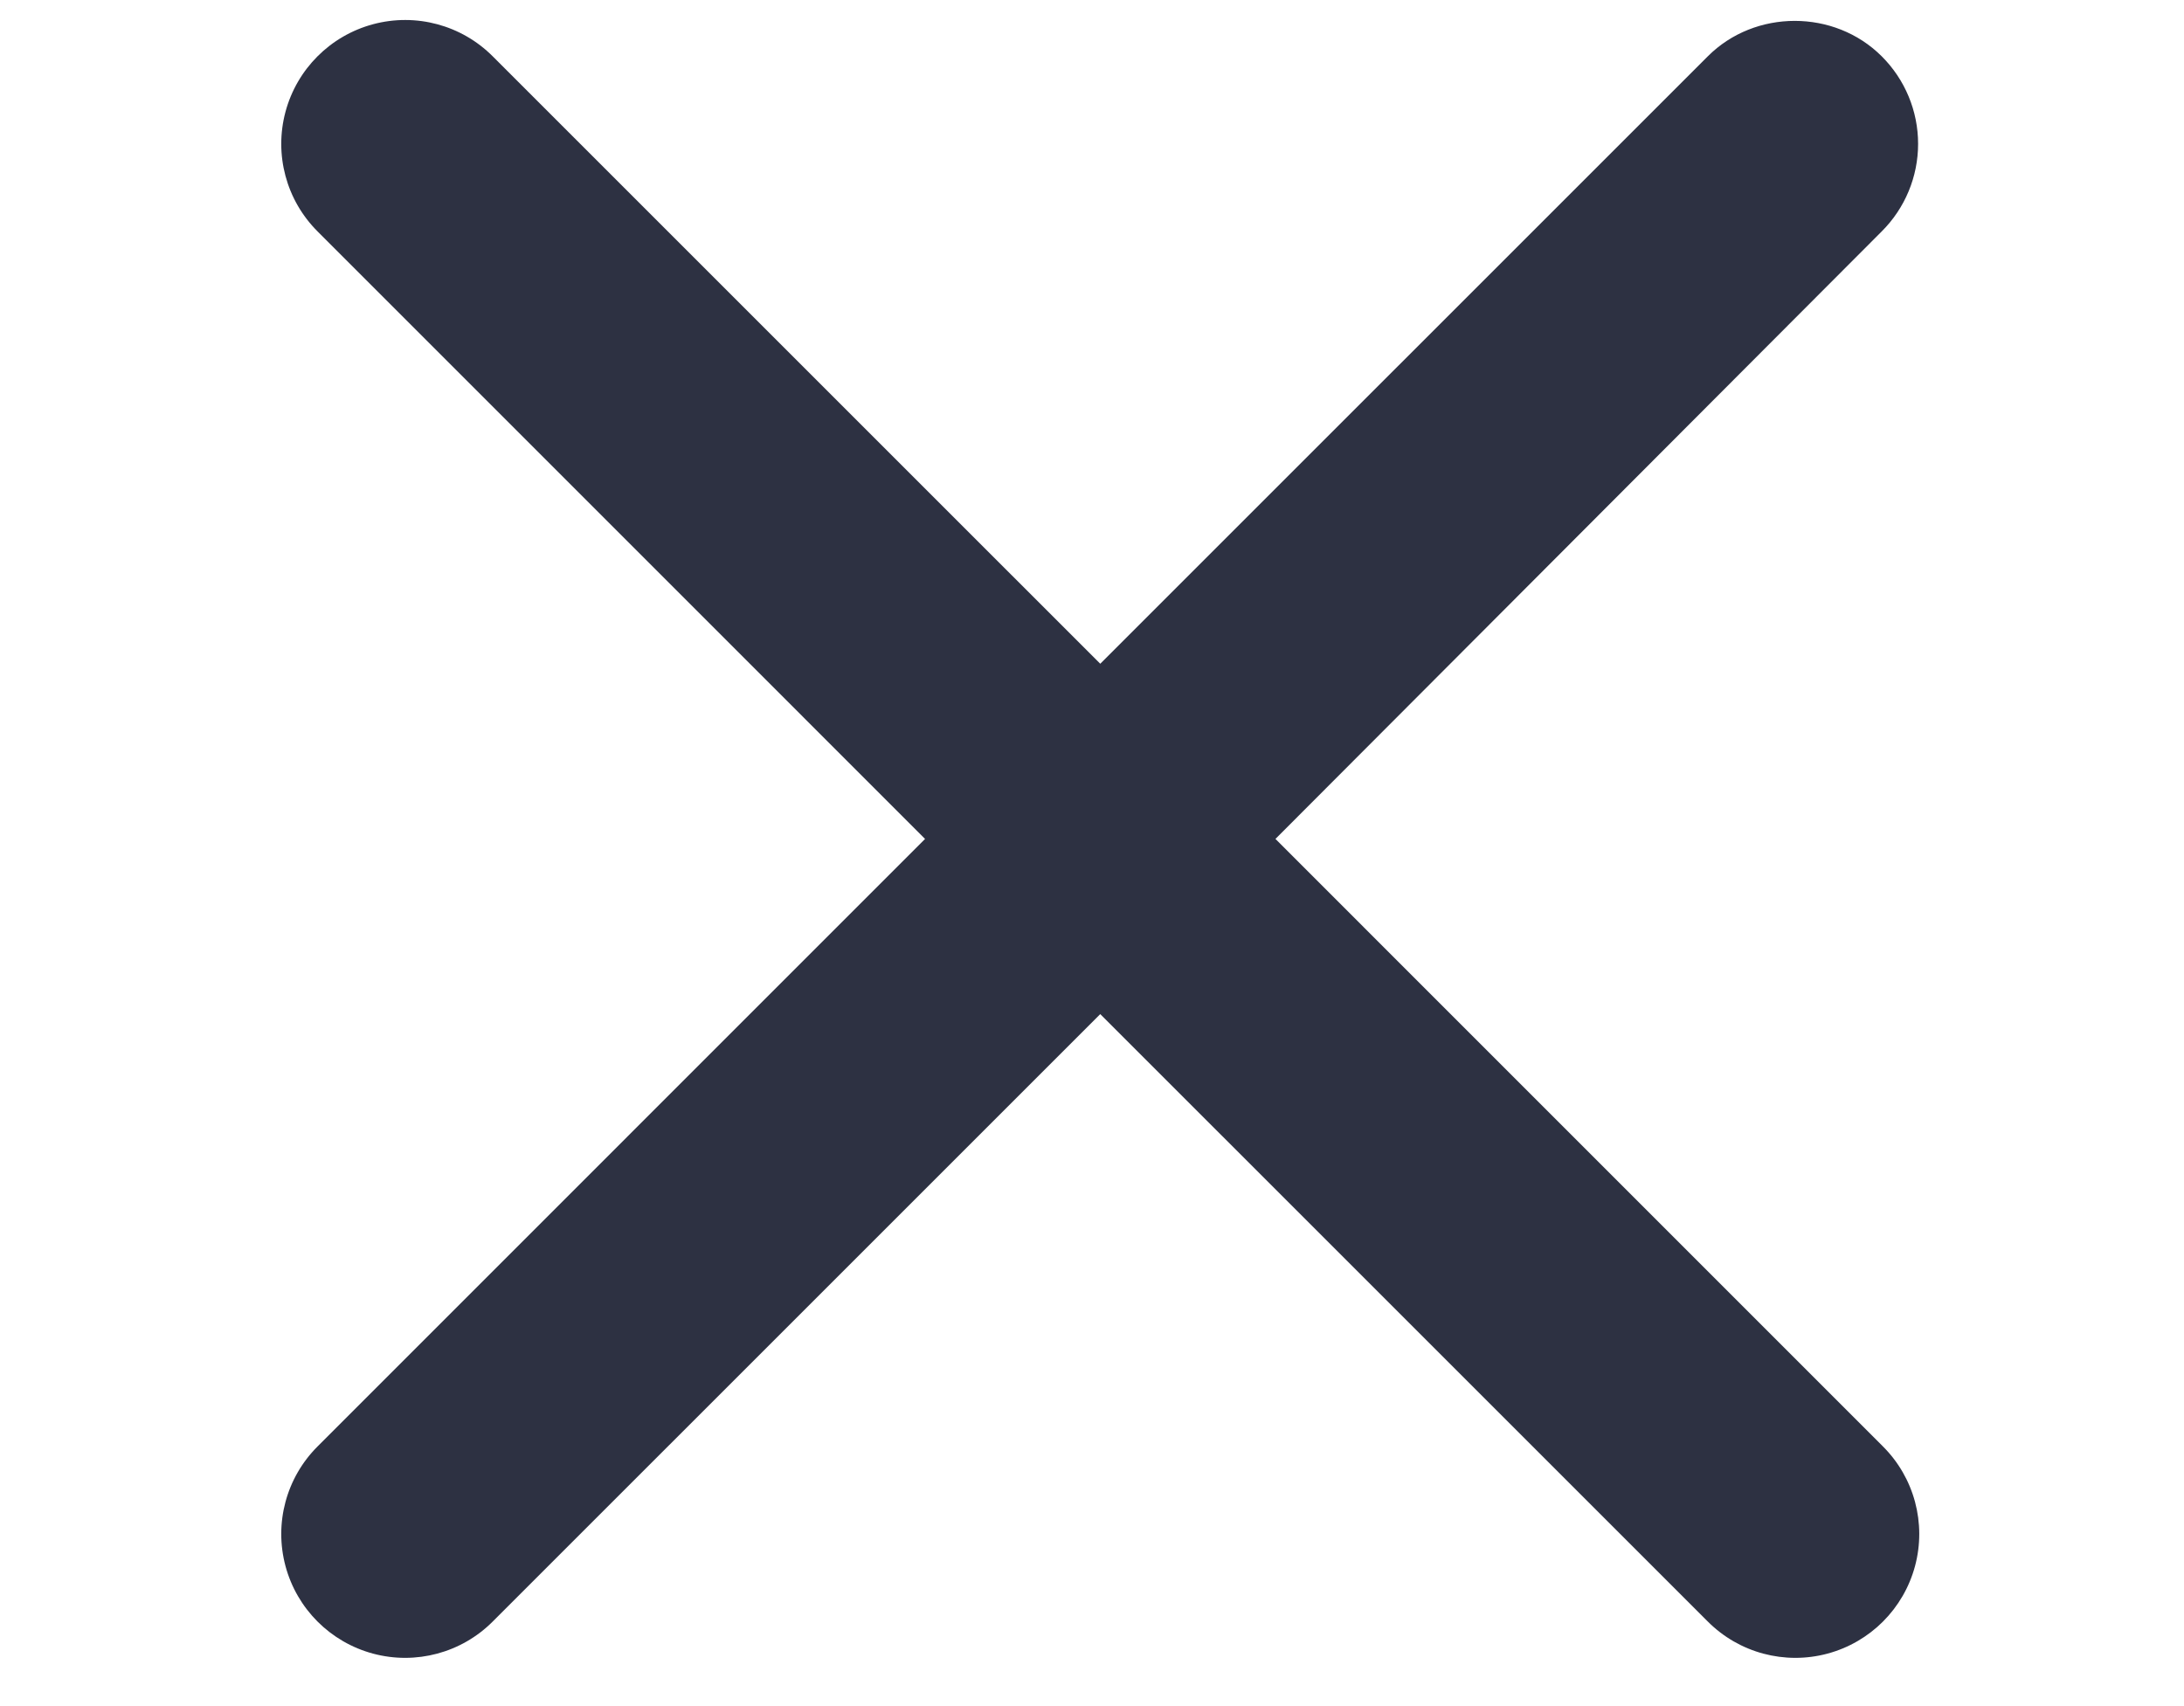 <?xml version="1.0" encoding="UTF-8"?>
<svg width="32px" height="25px" viewBox="0 0 32 25" version="1.1" xmlns="http://www.w3.org/2000/svg" xmlns:xlink="http://www.w3.org/1999/xlink">
    <title>Icon </title>
    <g id="Page-1" stroke="none" stroke-width="1" fill="none" fill-rule="evenodd">
        <g id="Momotaro-home-Copy-61" transform="translate(-171, -110)" fill="#2D3142" fill-rule="nonzero">
            <g id="Group-5" transform="translate(187, 122.293) scale(1, -1) translate(-187, -122.293) translate(157, 92.293)">
                <g id="Icon-" transform="translate(29.707, 30) rotate(-270) translate(-29.707, -30) translate(17.707, 14.586)">
                    <g id="Group" transform="translate(0, 3)">
                        <path d="M23.468,0.55 C23.128,0.209 22.667,0.017 22.185,0.017 C21.703,0.017 21.242,0.209 20.902,0.55 L12,9.433 L3.098,0.532 C2.64,0.073 1.972,-0.106 1.345,0.062 C0.719,0.23 0.23,0.719 0.062,1.345 C-0.106,1.972 0.073,2.64 0.532,3.098 L9.433,12 L0.532,20.902 C0.073,21.36 -0.106,22.028 0.062,22.655 C0.23,23.281 0.719,23.77 1.345,23.938 C1.972,24.106 2.64,23.927 3.098,23.468 L12,14.567 L20.902,23.468 C21.36,23.927 22.028,24.106 22.655,23.938 C23.281,23.77 23.77,23.281 23.938,22.655 C24.106,22.028 23.927,21.36 23.468,20.902 L14.567,12 L23.468,3.098 C24.16,2.407 24.16,1.242 23.468,0.55 Z" id="Path"></path>
                    </g>
                </g>
            </g>
        </g>
    </g>
</svg>